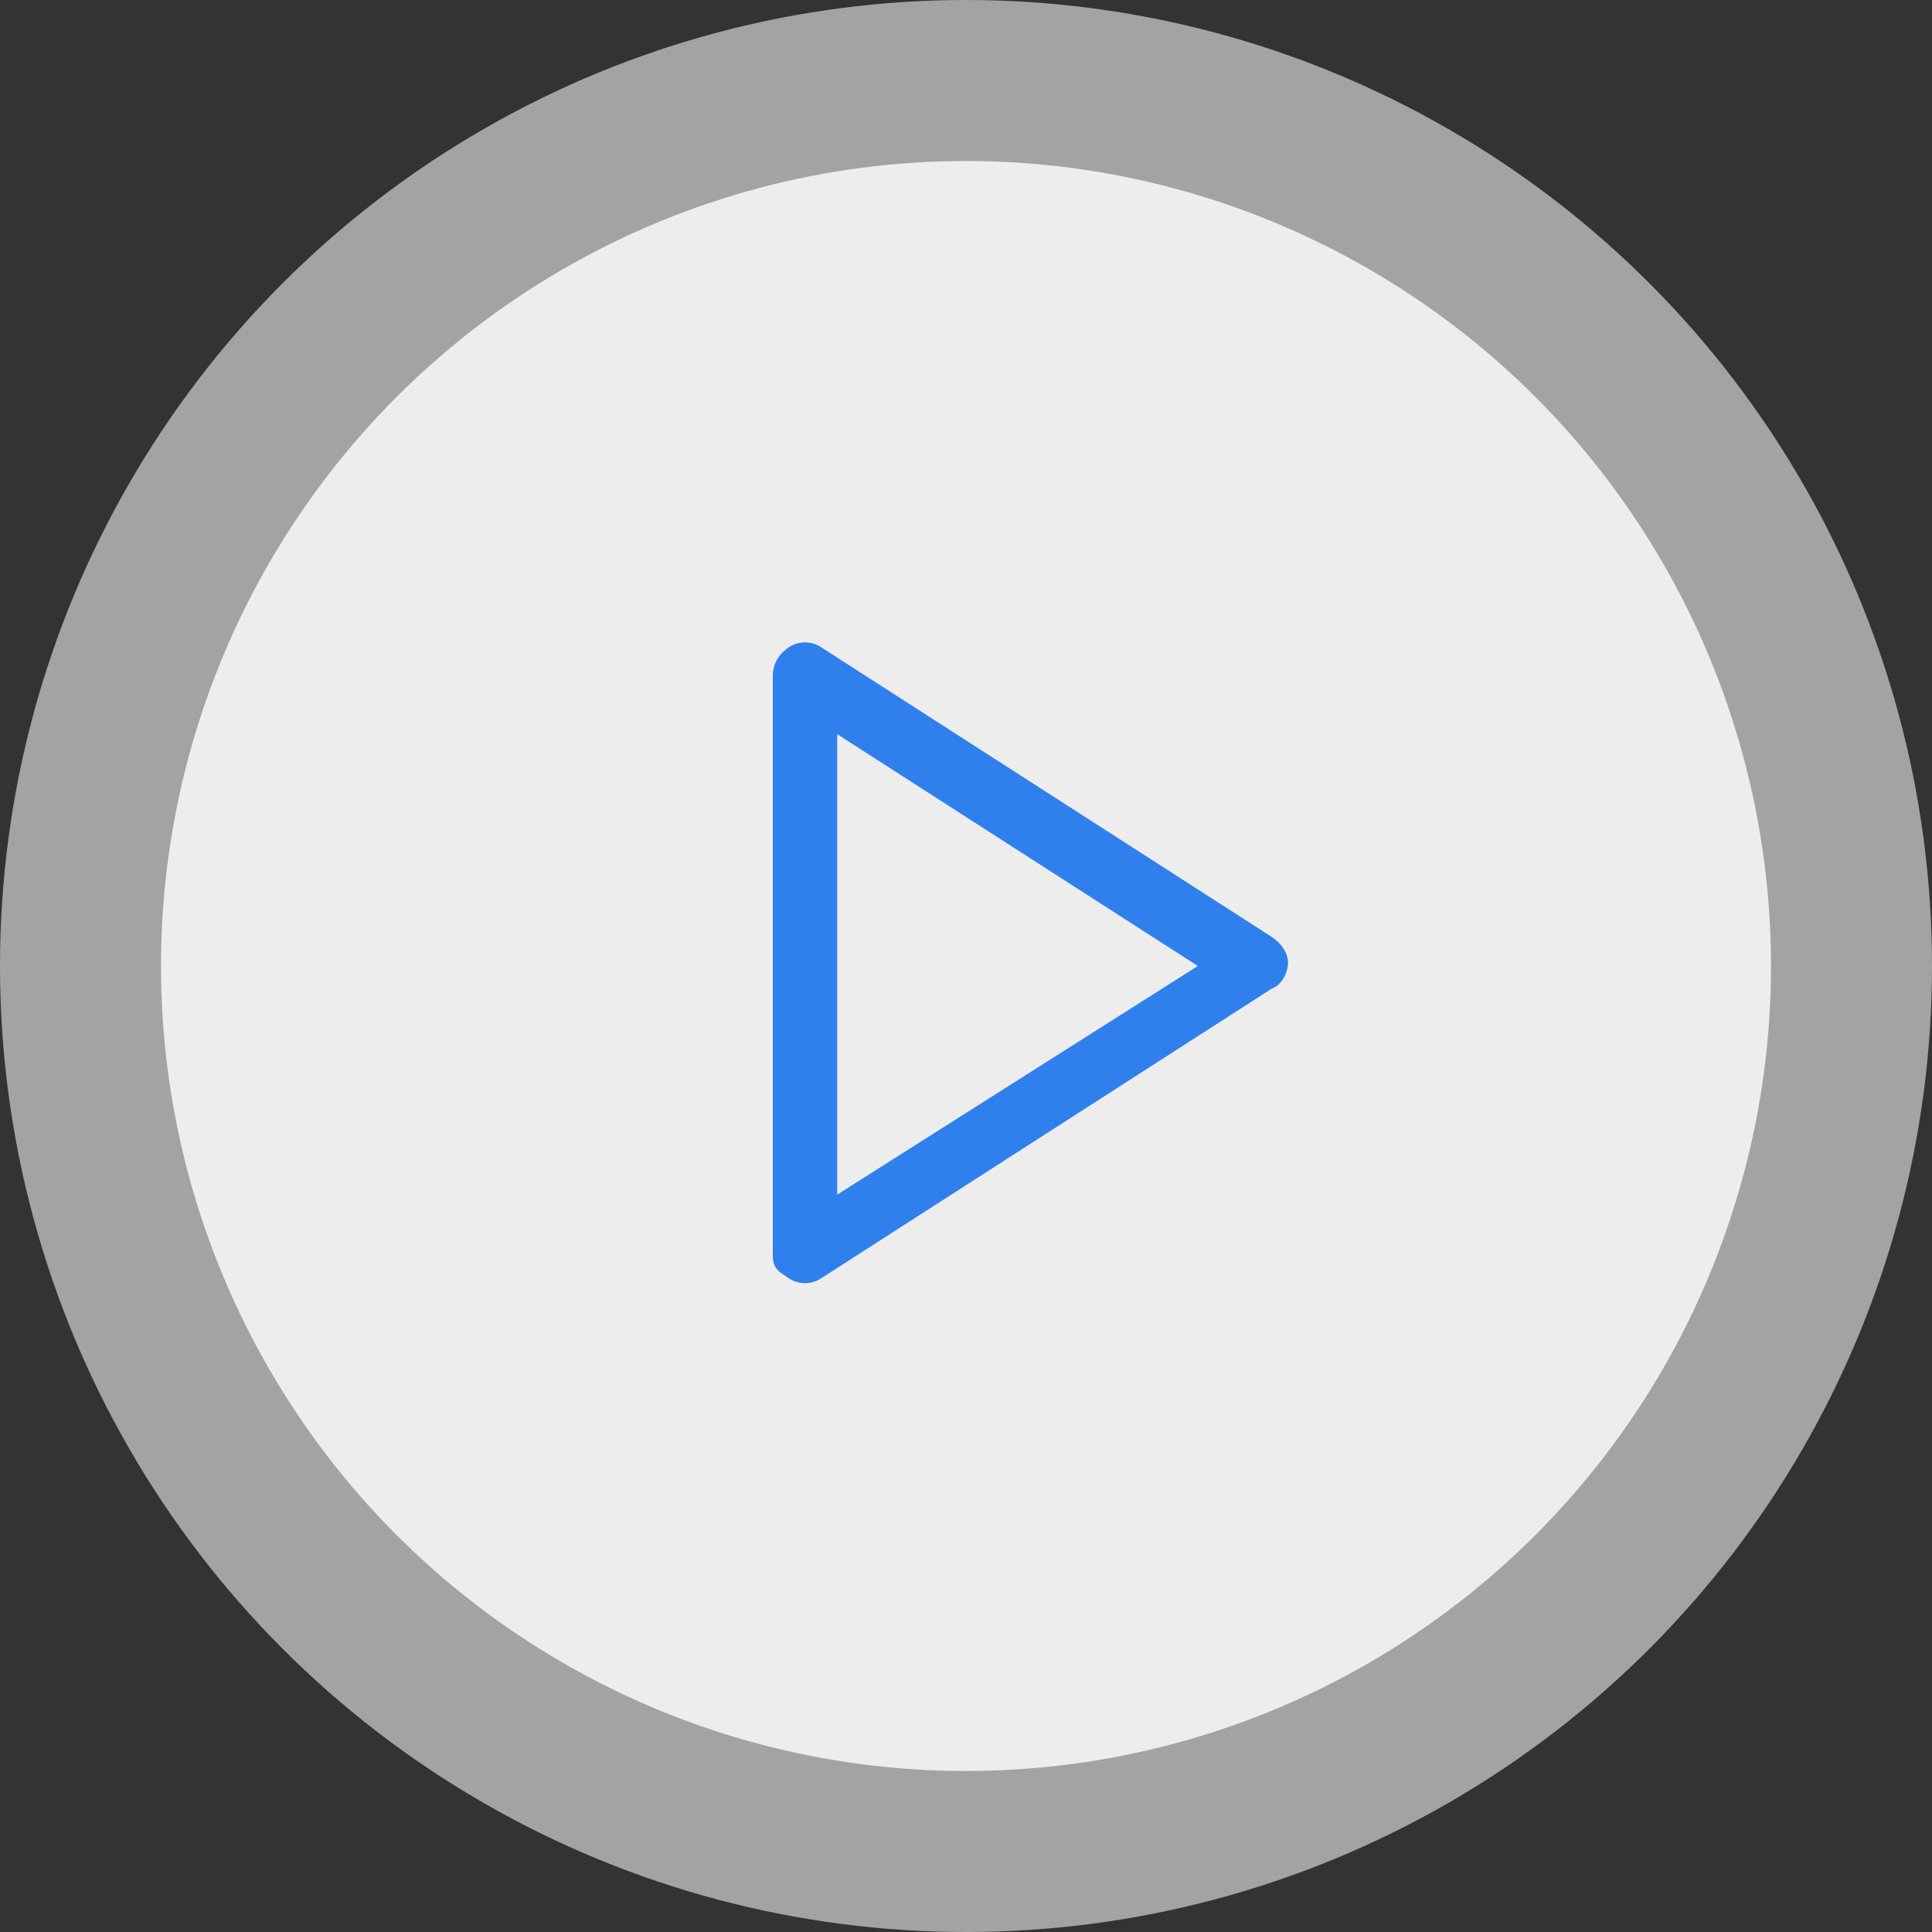 <?xml version="1.0" encoding="utf-8"?>
<!-- Generator: Adobe Illustrator 24.0.0, SVG Export Plug-In . SVG Version: 6.00 Build 0)  -->
<svg version="1.1" id="Capa_1" xmlns="http://www.w3.org/2000/svg" xmlns:xlink="http://www.w3.org/1999/xlink" x="0px" y="0px"
	 viewBox="0 0 60 60" style="enable-background:new 0 0 60 60;" xml:space="preserve">
<rect x="0" y="0" width="60" height="60" fill="#333333" stroke="none"/>
<style type="text/css">
	.st0{fill:#EFEFEF;fill-opacity:0.6;}
	.st1{fill:#FFFFFF;fill-opacity:0.8;}
	.st2{fill-rule:evenodd;clip-rule:evenodd;fill:#2F80ED;}
</style>
<circle class="st0" cx="30" cy="30" r="30"/>
<circle class="st1" cx="30" cy="30" r="25"/>
<path class="st2" d="M24.5,20.1c0.3-0.2,0.7-0.2,1,0l14,9c0.3,0.2,0.5,0.5,0.5,0.8s-0.2,0.7-0.5,0.8l-14,9c-0.3,0.2-0.7,0.2-1,0
	S24,39.4,24,39V21C24,20.6,24.2,20.3,24.5,20.1z M26,22.8v14.3L37.2,30L26,22.8z"/>
</svg>
